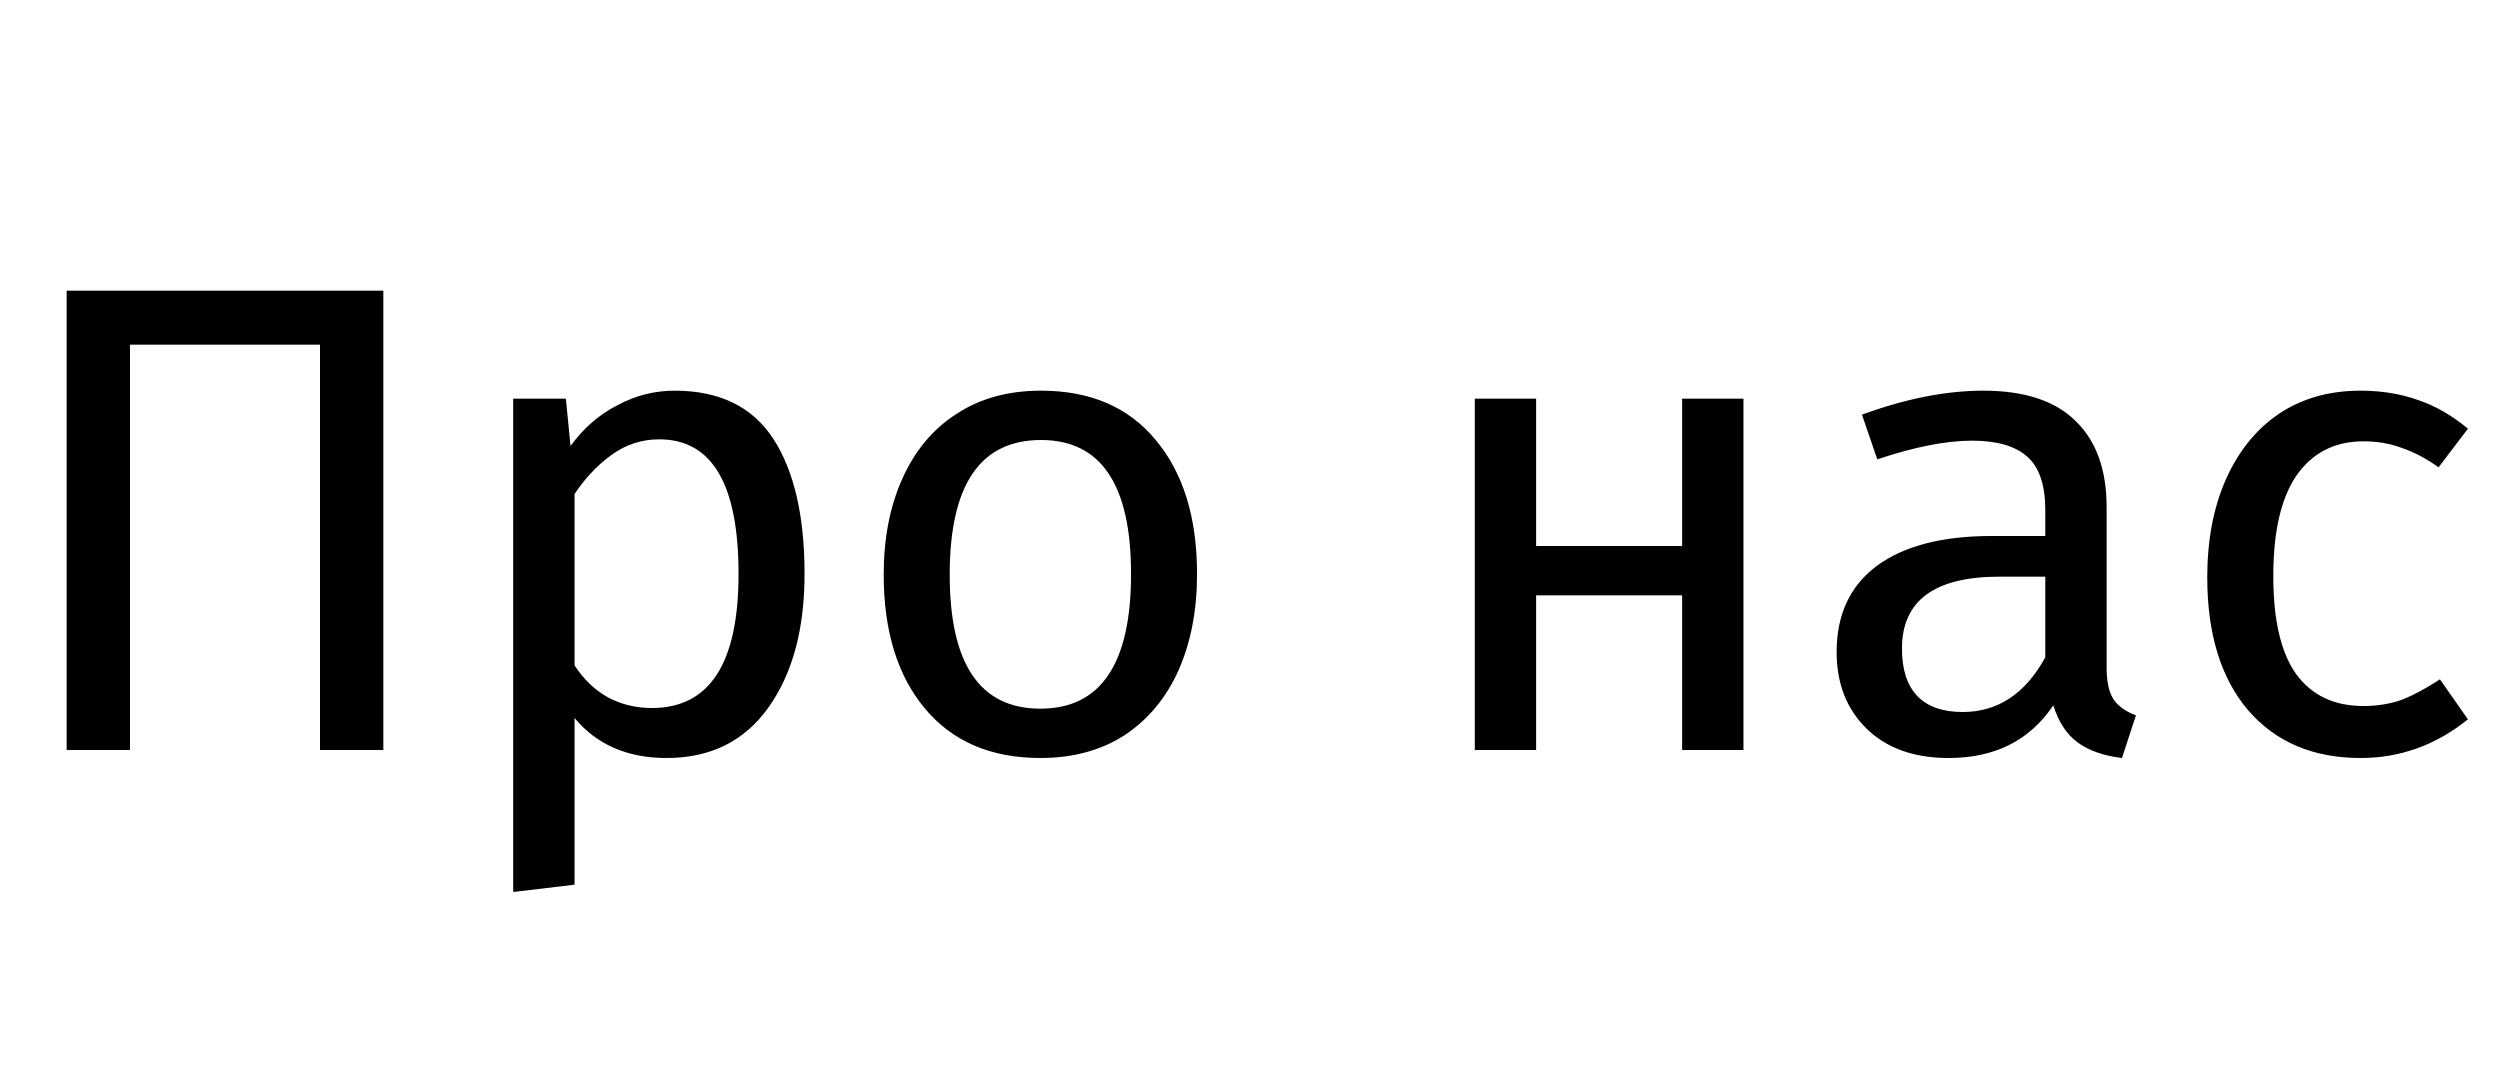<svg width="60" height="26" viewBox="0 0 60 26" xmlns="http://www.w3.org/2000/svg" fill="currentColor" id="icon-link-one"><path d="M9.2 6.976V18H7.68V8.272H3.12V18H1.6V6.976H9.2ZM16.189 9.376C17.266 9.376 18.055 9.76 18.557 10.528C19.058 11.296 19.309 12.379 19.309 13.776C19.309 15.099 19.021 16.165 18.445 16.976C17.869 17.787 17.053 18.192 15.997 18.192C15.058 18.192 14.322 17.872 13.789 17.232V21.232L12.317 21.408V9.568H13.581L13.693 10.704C14.002 10.277 14.376 9.952 14.813 9.728C15.25 9.493 15.709 9.376 16.189 9.376ZM15.645 16.992C17.032 16.992 17.725 15.92 17.725 13.776C17.725 11.621 17.09 10.544 15.821 10.544C15.405 10.544 15.026 10.667 14.685 10.912C14.344 11.157 14.045 11.472 13.789 11.856V15.968C14.002 16.299 14.269 16.555 14.589 16.736C14.909 16.907 15.261 16.992 15.645 16.992ZM24.985 9.376C26.169 9.376 27.086 9.771 27.737 10.56C28.398 11.349 28.729 12.421 28.729 13.776C28.729 14.651 28.579 15.424 28.281 16.096C27.982 16.757 27.55 17.275 26.985 17.648C26.419 18.011 25.747 18.192 24.969 18.192C23.785 18.192 22.862 17.797 22.201 17.008C21.54 16.219 21.209 15.147 21.209 13.792C21.209 12.917 21.358 12.149 21.657 11.488C21.956 10.816 22.387 10.299 22.953 9.936C23.518 9.563 24.195 9.376 24.985 9.376ZM24.985 10.56C23.523 10.56 22.793 11.637 22.793 13.792C22.793 15.936 23.518 17.008 24.969 17.008C26.419 17.008 27.145 15.931 27.145 13.776C27.145 11.632 26.425 10.56 24.985 10.56ZM40.371 18V14.288H36.867V18H35.395V9.568H36.867V13.104H40.371V9.568H41.843V18H40.371ZM50.559 16.032C50.559 16.373 50.618 16.629 50.735 16.8C50.853 16.96 51.029 17.083 51.263 17.168L50.927 18.192C50.49 18.139 50.138 18.016 49.871 17.824C49.605 17.632 49.407 17.333 49.279 16.928C48.714 17.771 47.877 18.192 46.767 18.192C45.935 18.192 45.279 17.957 44.799 17.488C44.319 17.019 44.079 16.405 44.079 15.648C44.079 14.752 44.399 14.064 45.039 13.584C45.69 13.104 46.607 12.864 47.791 12.864H49.087V12.24C49.087 11.643 48.943 11.216 48.655 10.96C48.367 10.704 47.925 10.576 47.327 10.576C46.709 10.576 45.951 10.725 45.055 11.024L44.687 9.952C45.733 9.568 46.703 9.376 47.599 9.376C48.591 9.376 49.333 9.621 49.823 10.112C50.314 10.592 50.559 11.28 50.559 12.176V16.032ZM47.103 17.088C47.946 17.088 48.607 16.651 49.087 15.776V13.84H47.983C46.426 13.84 45.647 14.416 45.647 15.568C45.647 16.069 45.77 16.448 46.015 16.704C46.261 16.96 46.623 17.088 47.103 17.088ZM56.654 9.376C57.156 9.376 57.614 9.451 58.031 9.6C58.447 9.739 58.846 9.968 59.23 10.288L58.526 11.216C58.228 11.003 57.934 10.848 57.647 10.752C57.369 10.645 57.06 10.592 56.718 10.592C56.036 10.592 55.502 10.864 55.118 11.408C54.745 11.952 54.559 12.757 54.559 13.824C54.559 14.891 54.745 15.68 55.118 16.192C55.492 16.693 56.025 16.944 56.718 16.944C57.049 16.944 57.353 16.896 57.63 16.8C57.908 16.693 58.217 16.528 58.559 16.304L59.23 17.264C58.462 17.883 57.604 18.192 56.654 18.192C55.513 18.192 54.612 17.808 53.95 17.04C53.3 16.272 52.974 15.211 52.974 13.856C52.974 12.96 53.124 12.176 53.422 11.504C53.721 10.832 54.142 10.309 54.687 9.936C55.241 9.563 55.897 9.376 56.654 9.376Z"/></svg>